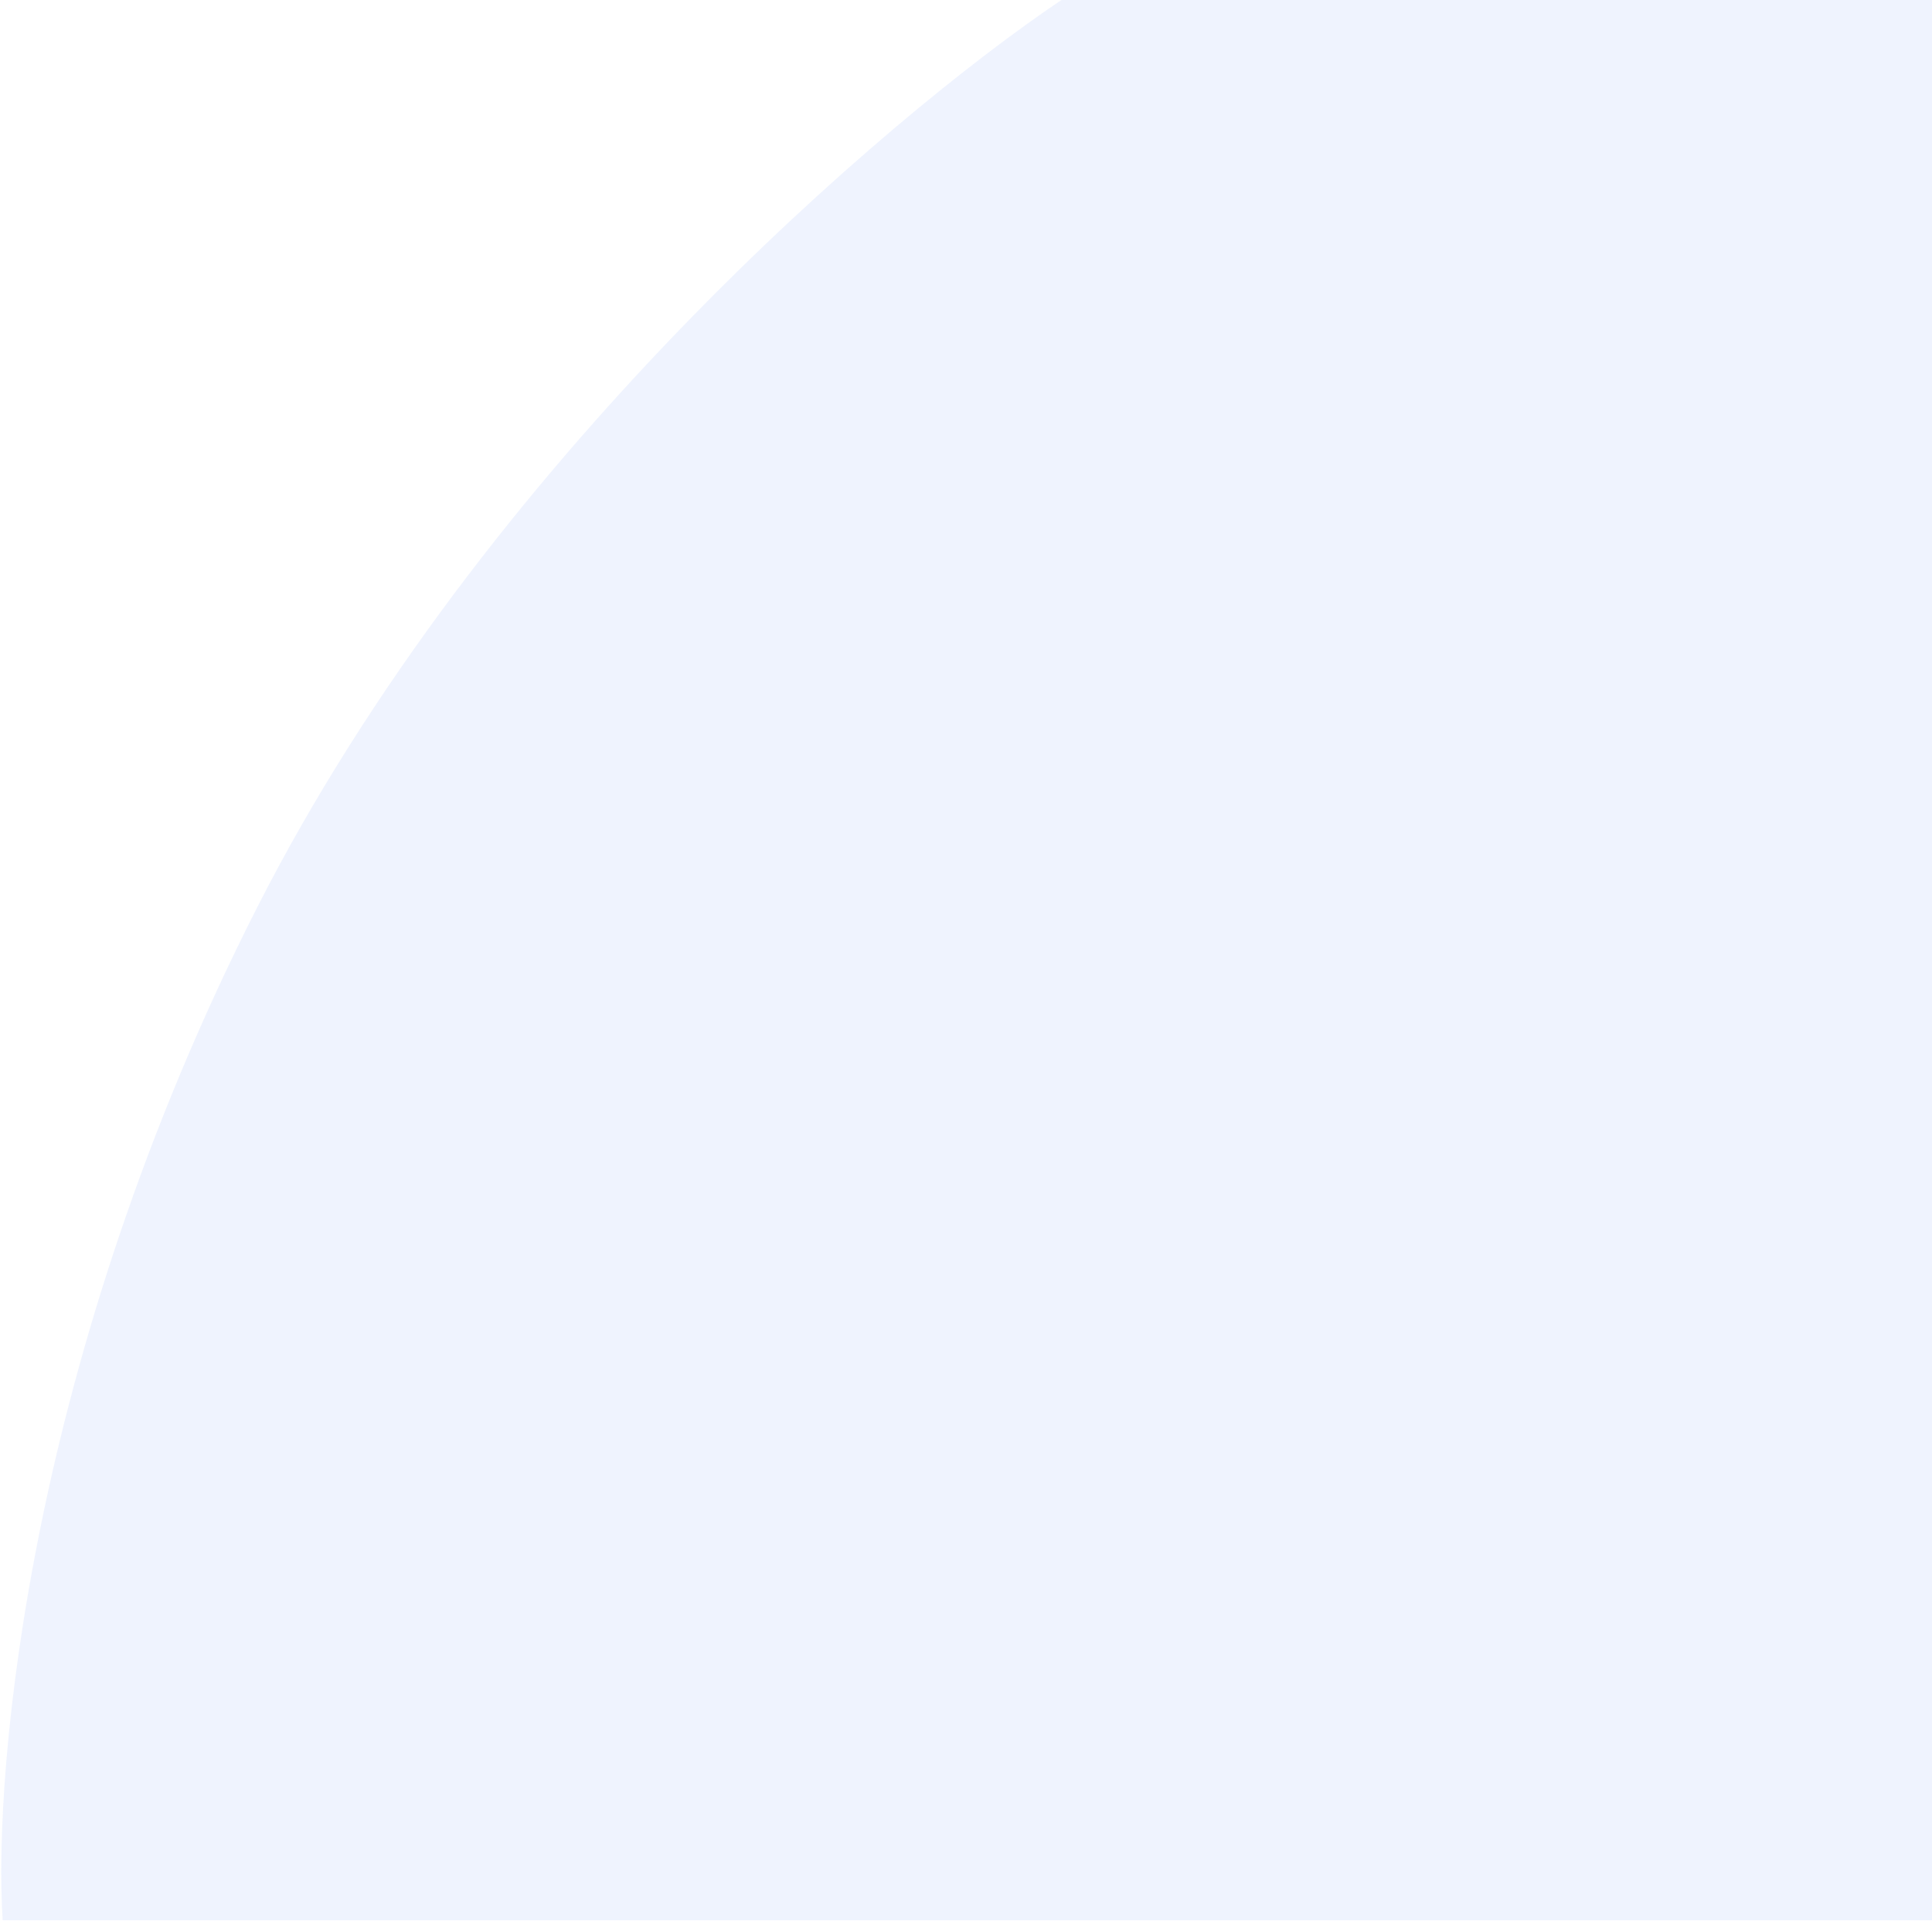 <svg width="1083" height="1077" viewBox="0 0 1083 1077" fill="none" xmlns="http://www.w3.org/2000/svg">
<path d="M144 509C271.2 258.6 497.667 65.333 595 0H1083V1076.5H1.5C-4 991.667 16.8 759.4 144 509Z" fill="#1A49EF" fill-opacity="0.07"/>
</svg>
